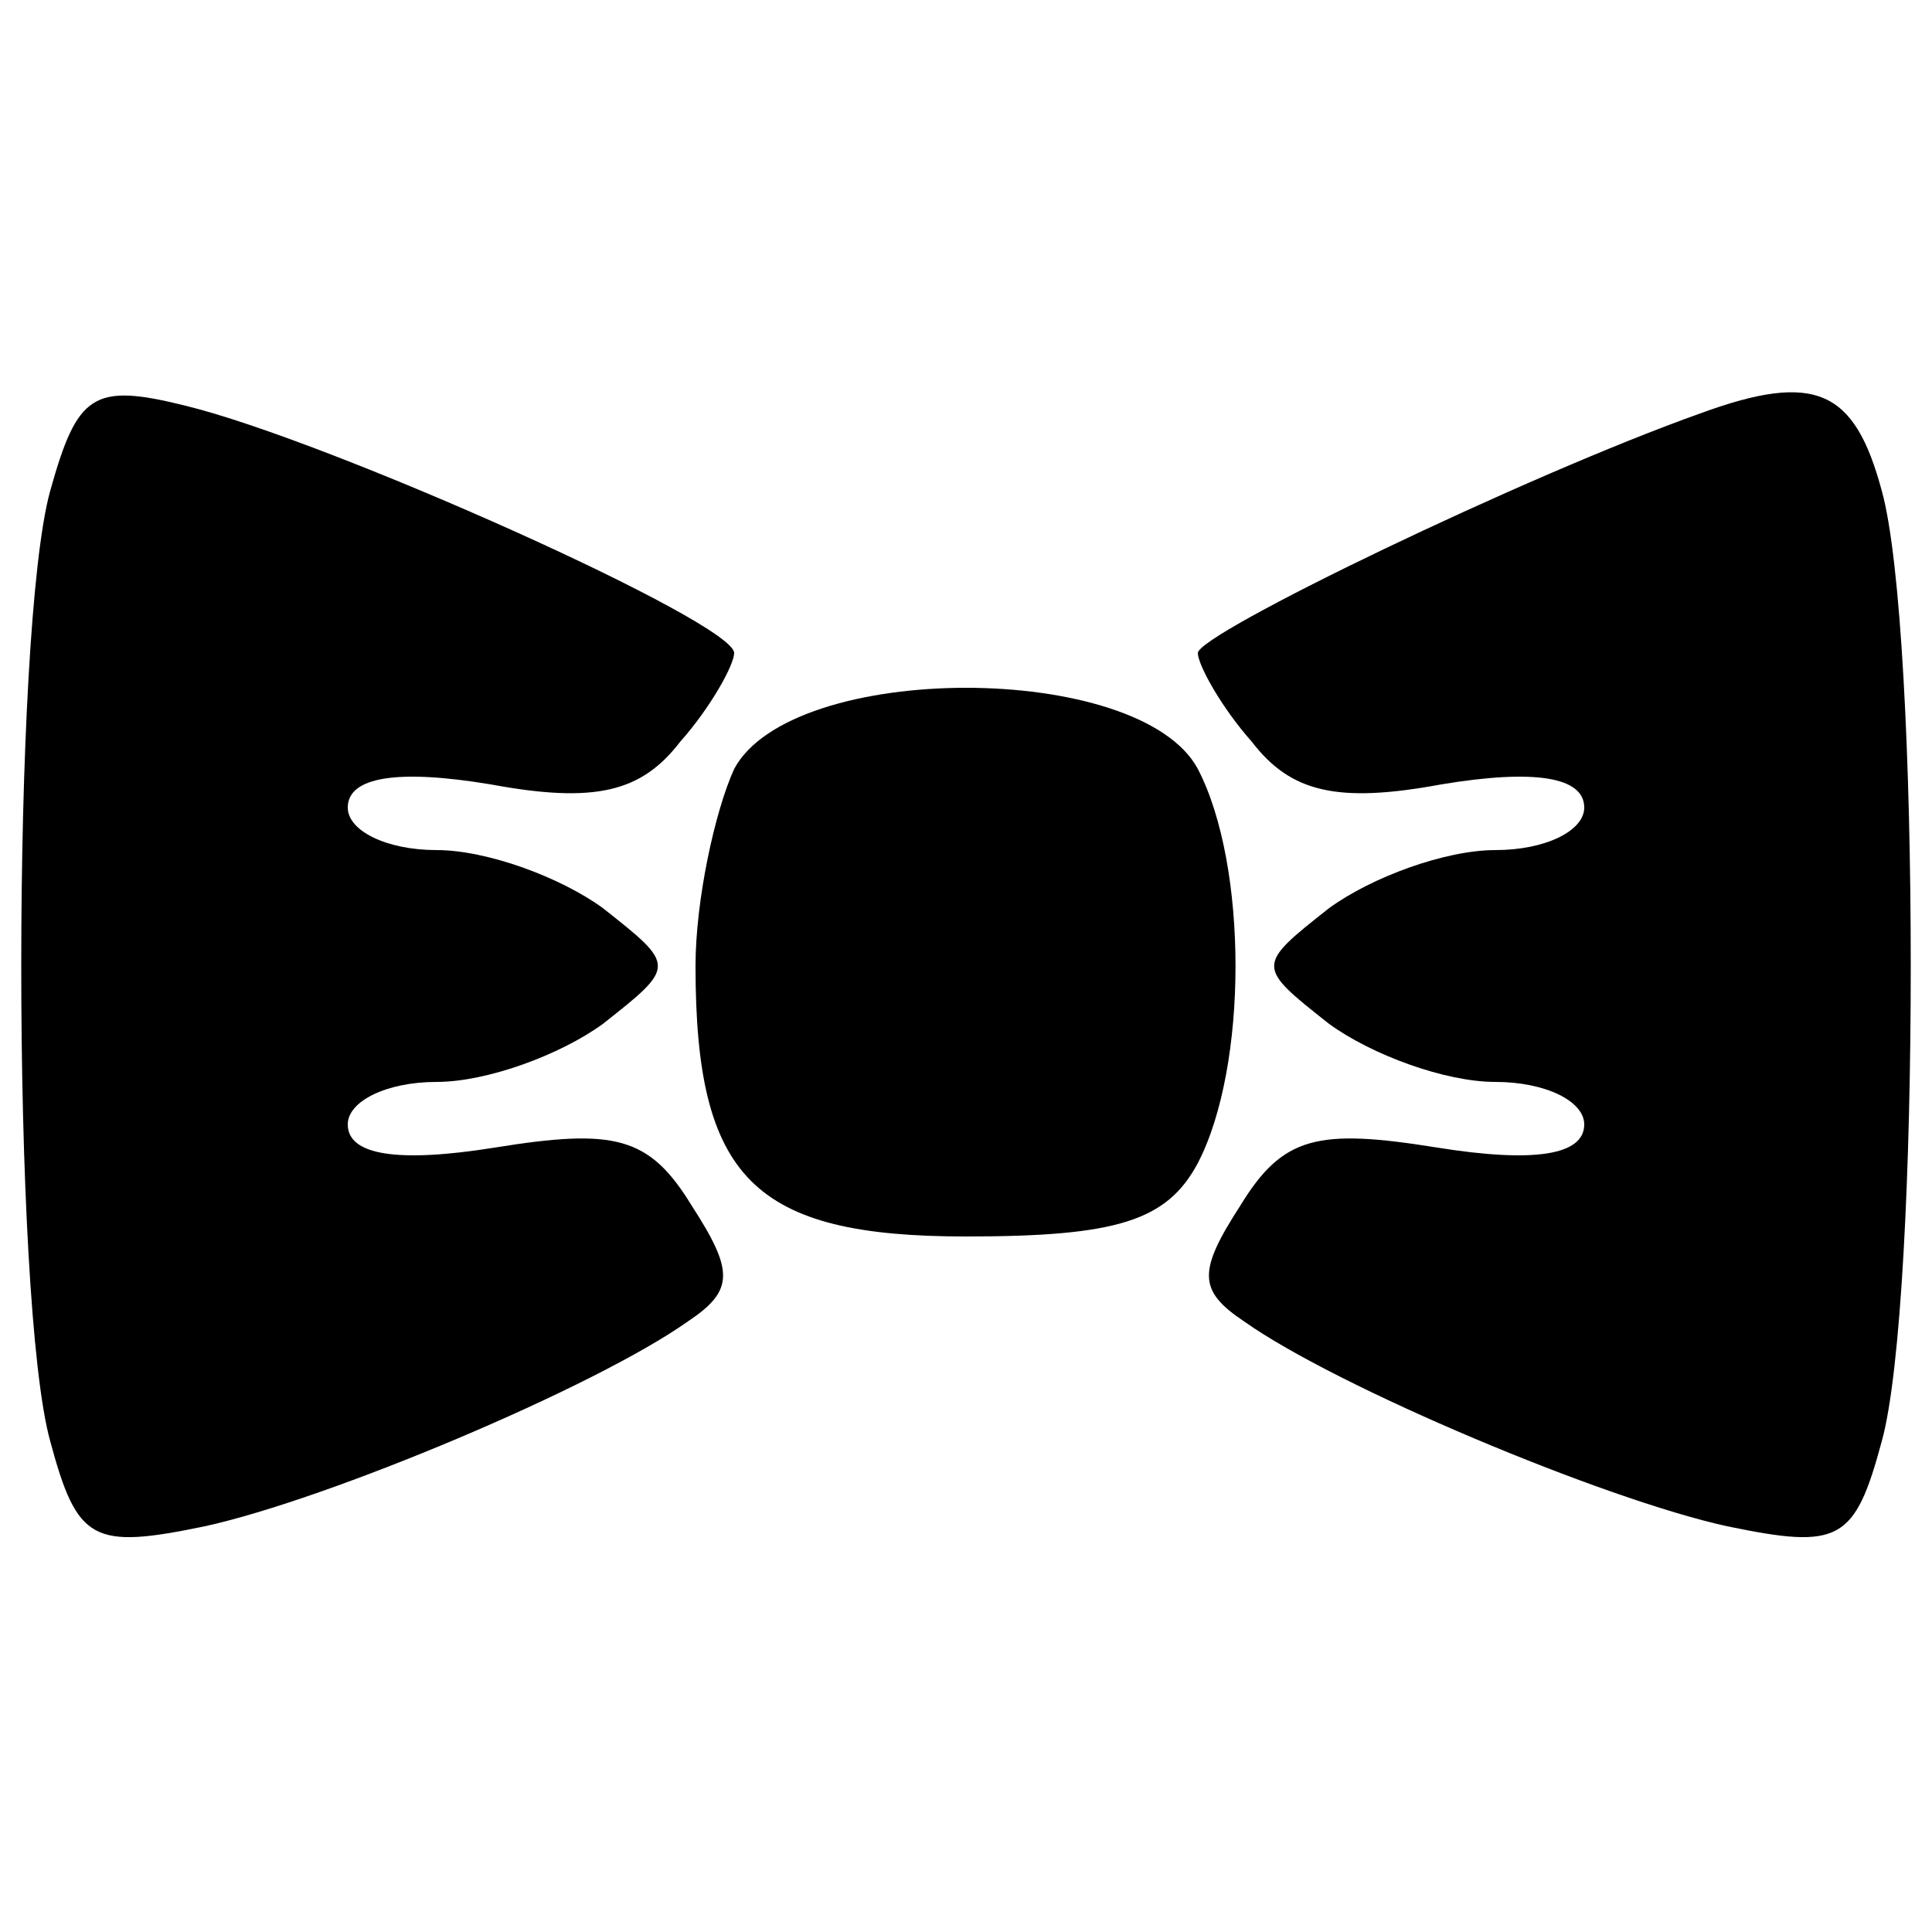 <?xml version="1.0" standalone="no"?>
<!DOCTYPE svg PUBLIC "-//W3C//DTD SVG 20010904//EN"
 "http://www.w3.org/TR/2001/REC-SVG-20010904/DTD/svg10.dtd">
<svg version="1.0" xmlns="http://www.w3.org/2000/svg"
 width="50pt" height="50pt" viewBox="0 0 50 50"
 preserveAspectRatio="xMidYMid meet">

<g transform="translate(0,50) scale(0.1,-0.1)"
fill="#000000" stroke="none">
<path d="M13 373 c-10 -36 -10 -210 0 -246 7 -26 11 -28 40 -22 32 7 101 36
125 53 12 8 12 13 1 30 -11 18 -20 20 -51 15 -25 -4 -38 -2 -38 6 0 6 10 11
23 11 13 0 32 7 43 15 19 15 19 15 0 30 -11 8 -30 15 -43 15 -13 0 -23 5 -23
11 0 8 13 10 37 6 27 -5 39 -2 49 11 8 9 14 20 14 23 0 8 -105 55 -142 64 -24
6 -28 3 -35 -22z"/>
<path d="M440 393 c-45 -16 -130 -57 -130 -62 0 -3 6 -14 14 -23 10 -13 22
-16 49 -11 24 4 37 2 37 -6 0 -6 -10 -11 -23 -11 -13 0 -32 -7 -43 -15 -19
-15 -19 -15 0 -30 11 -8 30 -15 43 -15 13 0 23 -5 23 -11 0 -8 -13 -10 -38 -6
-31 5 -40 3 -51 -15 -11 -17 -11 -22 1 -30 24 -17 93 -46 125 -53 29 -6 33 -4
40 22 10 36 10 210 0 246 -7 26 -17 31 -47 20z"/>
<path d="M190 301 c-5 -11 -10 -34 -10 -51 0 -55 15 -70 70 -70 39 0 52 4 60
19 13 25 13 77 0 102 -15 28 -105 28 -120 0z"/>
</g>
</svg>
